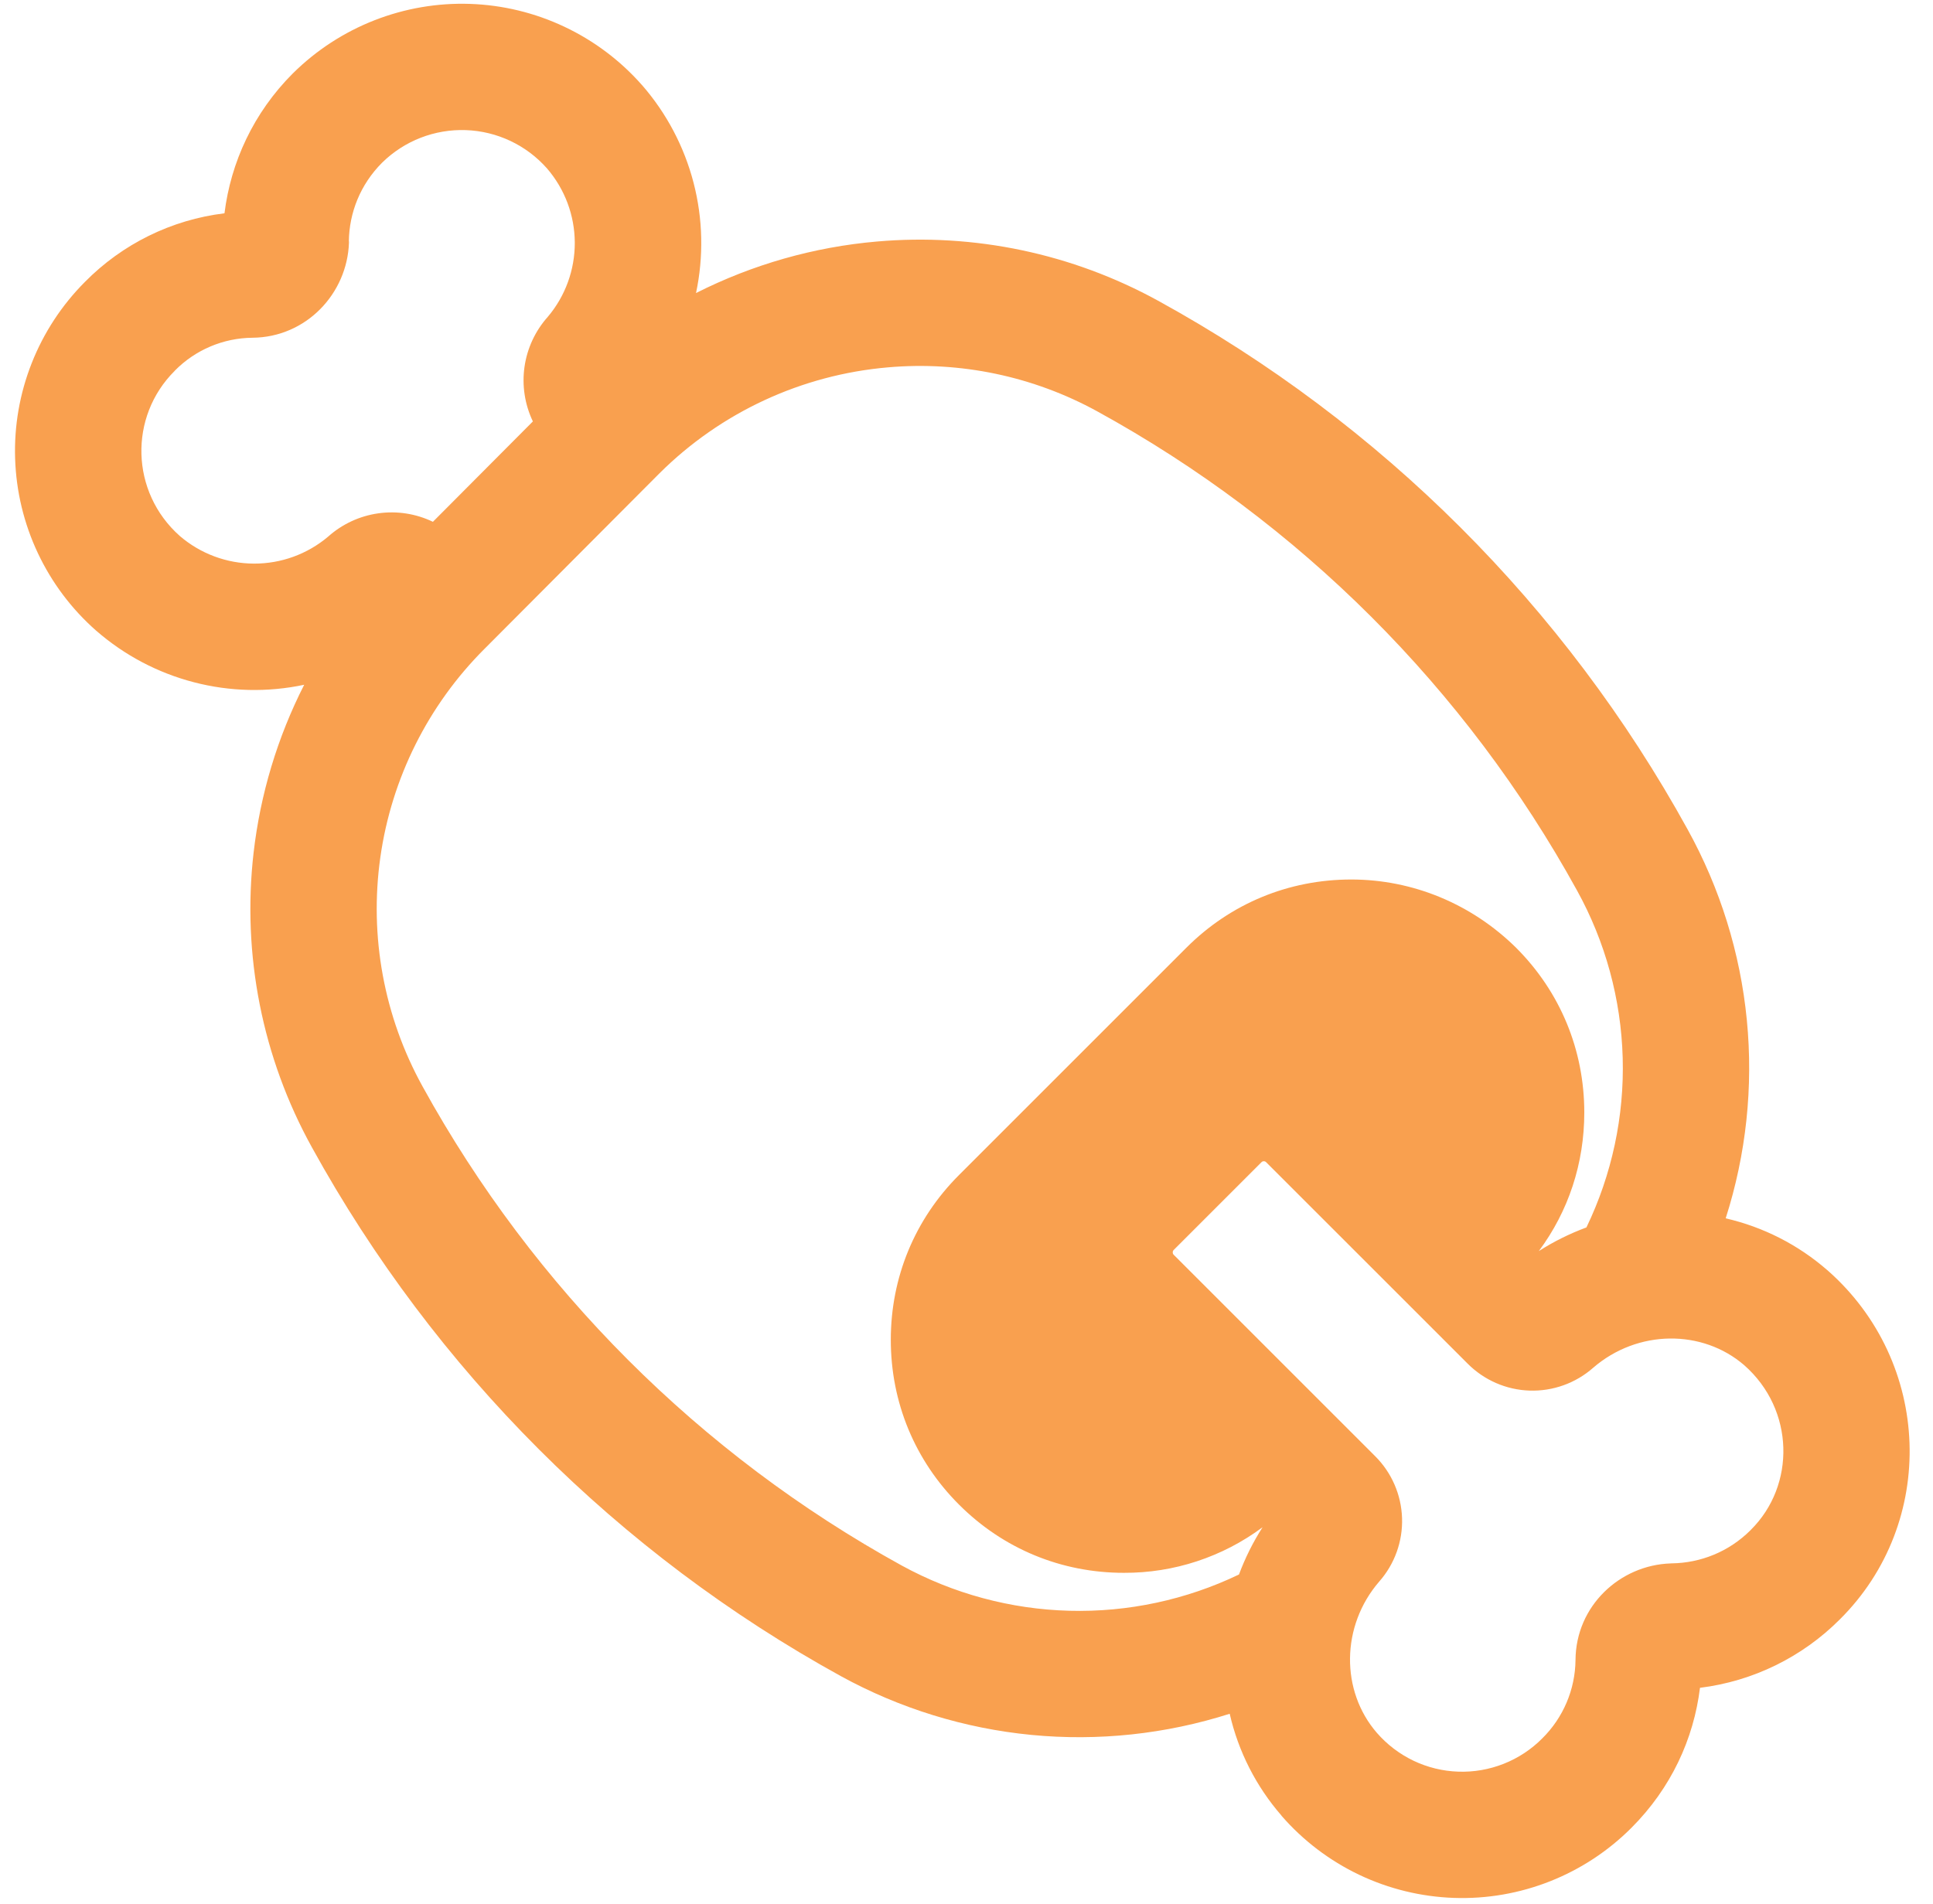 <svg width="68" height="67" viewBox="0 0 68 67" fill="none" xmlns="http://www.w3.org/2000/svg">
<path d="M22.59 2.999C23.451 3.988 24.07 5.163 24.399 6.432C24.728 7.701 24.757 9.029 24.485 10.311C26.472 9.306 28.633 8.69 30.851 8.498C34.28 8.198 37.721 8.923 40.738 10.58C48.586 14.888 55.048 21.34 59.367 29.182C60.511 31.252 61.221 33.533 61.451 35.887C61.681 38.24 61.428 40.616 60.707 42.868C62.029 43.172 63.255 43.797 64.278 44.688L64.286 44.694C67.975 47.934 68.152 53.577 64.722 56.98C63.397 58.309 61.665 59.156 59.803 59.387C59.581 61.193 58.781 62.921 57.394 64.31C56.578 65.129 55.602 65.77 54.527 66.195C53.452 66.62 52.301 66.819 51.146 66.779C49.991 66.739 48.856 66.462 47.812 65.965C46.769 65.467 45.839 64.76 45.081 63.888V63.883C44.188 62.857 43.562 61.626 43.259 60.3C41.008 61.018 38.635 61.271 36.283 61.044C33.932 60.816 31.651 60.112 29.58 58.976C21.743 54.66 15.291 48.209 10.974 40.373C9.227 37.215 8.509 33.59 8.921 30.004C9.158 27.944 9.76 25.942 10.701 24.094C9.419 24.366 8.091 24.336 6.823 24.006C5.554 23.677 4.38 23.058 3.391 22.197L3.382 22.19C2.519 21.43 1.821 20.501 1.331 19.46C0.841 18.42 0.569 17.29 0.532 16.141C0.494 14.991 0.693 13.846 1.116 12.776C1.538 11.706 2.175 10.734 2.987 9.92C4.304 8.583 6.034 7.731 7.897 7.505C8.119 5.714 8.915 3.97 10.303 2.581L10.31 2.575C11.127 1.766 12.101 1.133 13.171 0.714C14.242 0.295 15.386 0.098 16.535 0.137C17.684 0.176 18.813 0.449 19.852 0.94C20.892 1.43 21.821 2.128 22.581 2.99L22.59 2.999ZM43.586 55.399C43.801 54.821 44.077 54.266 44.415 53.737C43.005 54.786 41.293 55.349 39.536 55.341C37.336 55.341 35.292 54.496 33.737 52.941C32.181 51.386 31.337 49.342 31.337 47.143C31.337 44.943 32.181 42.899 33.737 41.344L41.735 33.346C43.29 31.791 45.334 30.946 47.534 30.946C49.711 30.946 51.778 31.813 53.333 33.346C54.888 34.901 55.733 36.945 55.733 39.144C55.733 40.933 55.177 42.617 54.133 44.021C54.662 43.681 55.226 43.404 55.808 43.188C56.704 41.329 57.142 39.282 57.084 37.219C57.026 35.156 56.475 33.137 55.477 31.331C51.565 24.224 45.711 18.378 38.6 14.474C36.353 13.241 33.791 12.702 31.237 12.926C28.203 13.187 25.358 14.506 23.199 16.654L17.044 22.83C15.059 24.812 13.773 27.387 13.38 30.164C12.987 32.942 13.508 35.772 14.865 38.227C18.775 45.327 24.619 51.172 31.719 55.083C33.53 56.075 35.551 56.621 37.616 56.676C39.68 56.731 41.727 56.293 43.588 55.399H43.586ZM12.276 8.493V8.538C12.216 10.324 10.777 11.87 8.877 11.884C7.852 11.894 6.873 12.309 6.153 13.039L6.14 13.055C4.529 14.663 4.584 17.311 6.324 18.858C7.049 19.482 7.974 19.827 8.931 19.831C9.888 19.835 10.815 19.498 11.545 18.88C12.039 18.439 12.653 18.154 13.309 18.062C13.964 17.969 14.632 18.073 15.229 18.36L18.746 14.828C18.461 14.232 18.358 13.564 18.451 12.91C18.544 12.256 18.828 11.644 19.268 11.151C19.887 10.42 20.224 9.493 20.22 8.536C20.216 7.579 19.87 6.655 19.246 5.93C18.887 5.522 18.448 5.192 17.956 4.959C17.465 4.727 16.931 4.597 16.387 4.578C15.844 4.559 15.302 4.651 14.796 4.848C14.289 5.045 13.828 5.344 13.441 5.725C12.67 6.498 12.285 7.491 12.272 8.493H12.276ZM44.377 40.893L41.289 43.981C41.277 43.992 41.269 44.005 41.263 44.02C41.257 44.034 41.255 44.05 41.255 44.066C41.255 44.103 41.269 44.132 41.289 44.15L48.376 51.237C48.957 51.816 49.295 52.594 49.322 53.414C49.349 54.233 49.062 55.032 48.52 55.647C47.167 57.212 47.159 59.498 48.436 60.971C48.794 61.383 49.233 61.717 49.726 61.953C50.219 62.188 50.755 62.319 51.301 62.337C51.847 62.356 52.391 62.261 52.899 62.06C53.407 61.859 53.868 61.556 54.253 61.168C54.992 60.439 55.413 59.447 55.424 58.409C55.435 56.507 56.983 55.068 58.772 55.01L58.794 55.008H58.816C59.816 54.992 60.814 54.608 61.585 53.837L61.591 53.83C63.175 52.259 63.133 49.6 61.362 48.038C59.889 46.763 57.608 46.774 56.044 48.127C55.428 48.669 54.628 48.956 53.807 48.929C52.987 48.902 52.208 48.562 51.629 47.98L44.541 40.893C44.53 40.882 44.517 40.873 44.503 40.867C44.488 40.861 44.472 40.859 44.457 40.86C44.442 40.859 44.426 40.862 44.412 40.868C44.398 40.873 44.388 40.882 44.377 40.893Z" fill="#F9A04F"/>
</svg>
